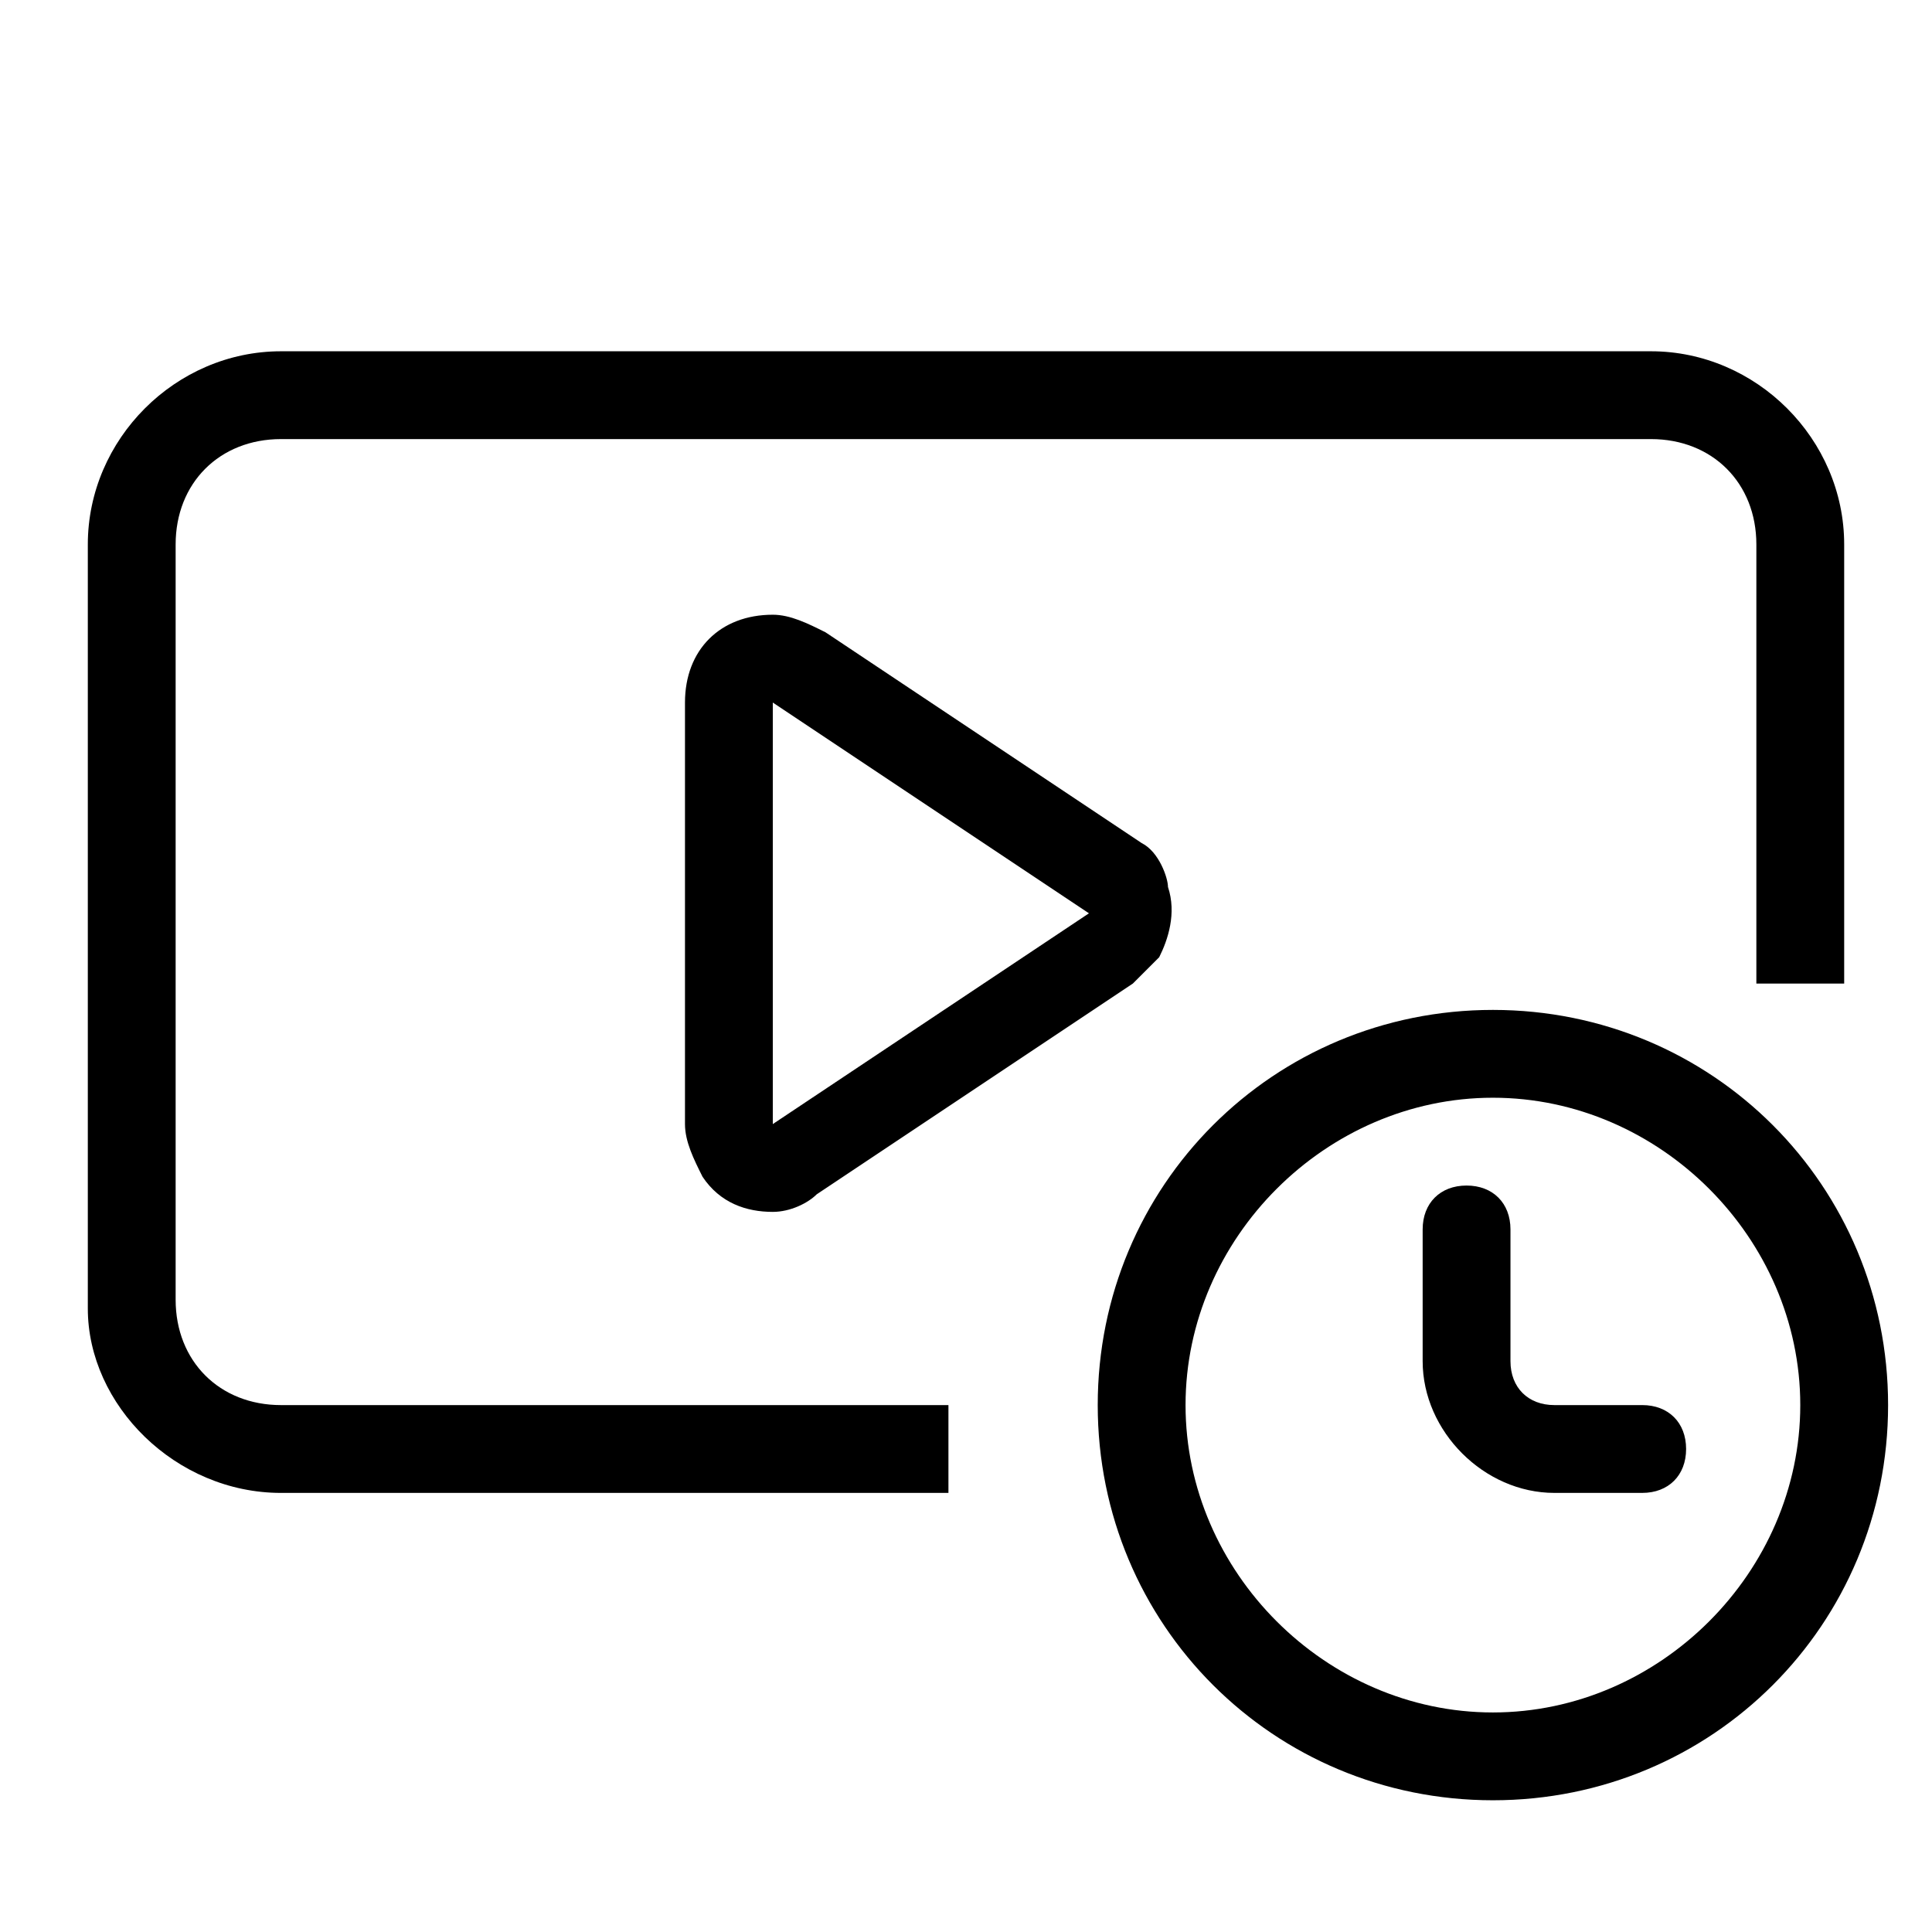 <?xml version="1.0" standalone="no"?><!DOCTYPE svg PUBLIC "-//W3C//DTD SVG 1.1//EN" "http://www.w3.org/Graphics/SVG/1.1/DTD/svg11.dtd"><svg t="1721587553148" class="icon" viewBox="0 0 1024 1024" version="1.1" xmlns="http://www.w3.org/2000/svg" p-id="11232" xmlns:xlink="http://www.w3.org/1999/xlink" width="64" height="64"><path d="M93.091 688.873V288.582C93.091 256 116.364 232.727 148.945 232.727h726.109c32.582 0 55.855 23.273 55.855 55.855v232.727h46.545v-232.727C977.455 232.727 930.909 186.182 875.055 186.182H148.945C93.091 186.182 46.545 232.727 46.545 288.582v404.945C46.545 744.727 93.091 791.273 148.945 791.273h353.745v-46.545H148.945c-32.582 0-55.855-23.273-55.855-55.855z" p-id="11233"></path><path d="M791.273 535.273c-116.364 0-209.455 93.091-209.455 209.455s93.091 209.455 209.455 209.455 209.455-93.091 209.455-209.455-93.091-209.455-209.455-209.455z m0 372.364c-88.436 0-162.909-74.473-162.909-162.909s74.473-162.909 162.909-162.909 162.909 74.473 162.909 162.909-74.473 162.909-162.909 162.909zM605.091 446.836L437.527 335.127C428.218 330.473 418.909 325.818 409.6 325.818c-27.927 0-46.545 18.618-46.545 46.545v223.418c0 9.309 4.655 18.618 9.309 27.927 9.309 13.964 23.273 18.618 37.236 18.618 9.309 0 18.618-4.655 23.273-9.309l167.564-111.709 13.964-13.964c4.655-9.309 9.309-23.273 4.655-37.236 0-4.655-4.655-18.618-13.964-23.273zM409.6 372.364l167.564 111.709-167.564 111.709V372.364" p-id="11234"></path><path d="M870.4 744.727h-46.545c-13.964 0-23.273-9.309-23.273-23.273V651.636c0-13.964-9.309-23.273-23.273-23.273s-23.273 9.309-23.273 23.273v69.818c0 37.236 32.582 69.818 69.818 69.818h46.545c13.964 0 23.273-9.309 23.273-23.273s-9.309-23.273-23.273-23.273z" p-id="11235"></path></svg>